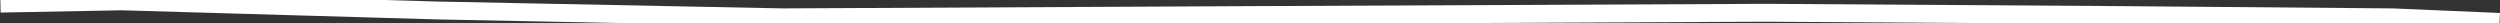 <svg width="2797" height="26" xmlns="http://www.w3.org/2000/svg" xmlns:xlink="http://www.w3.org/1999/xlink" xml:space="preserve" overflow="hidden"><rect width="100%" height="100%" fill="#333333" stroke="none"/><g transform="translate(-831 -1976)"><path d="M831.5 1980.06 967.079 1977.5 1320.1 1987.72 1706.37 1995.39 2235.9 1992.83 2806.35 1990.28 3200.3 1992.83 3507.27 1995.39 3627.5 2000.5" stroke="#ffffff" stroke-width="20.0" stroke-miterlimit="8" fill="transparent" fill-rule="evenodd"/></g></svg>